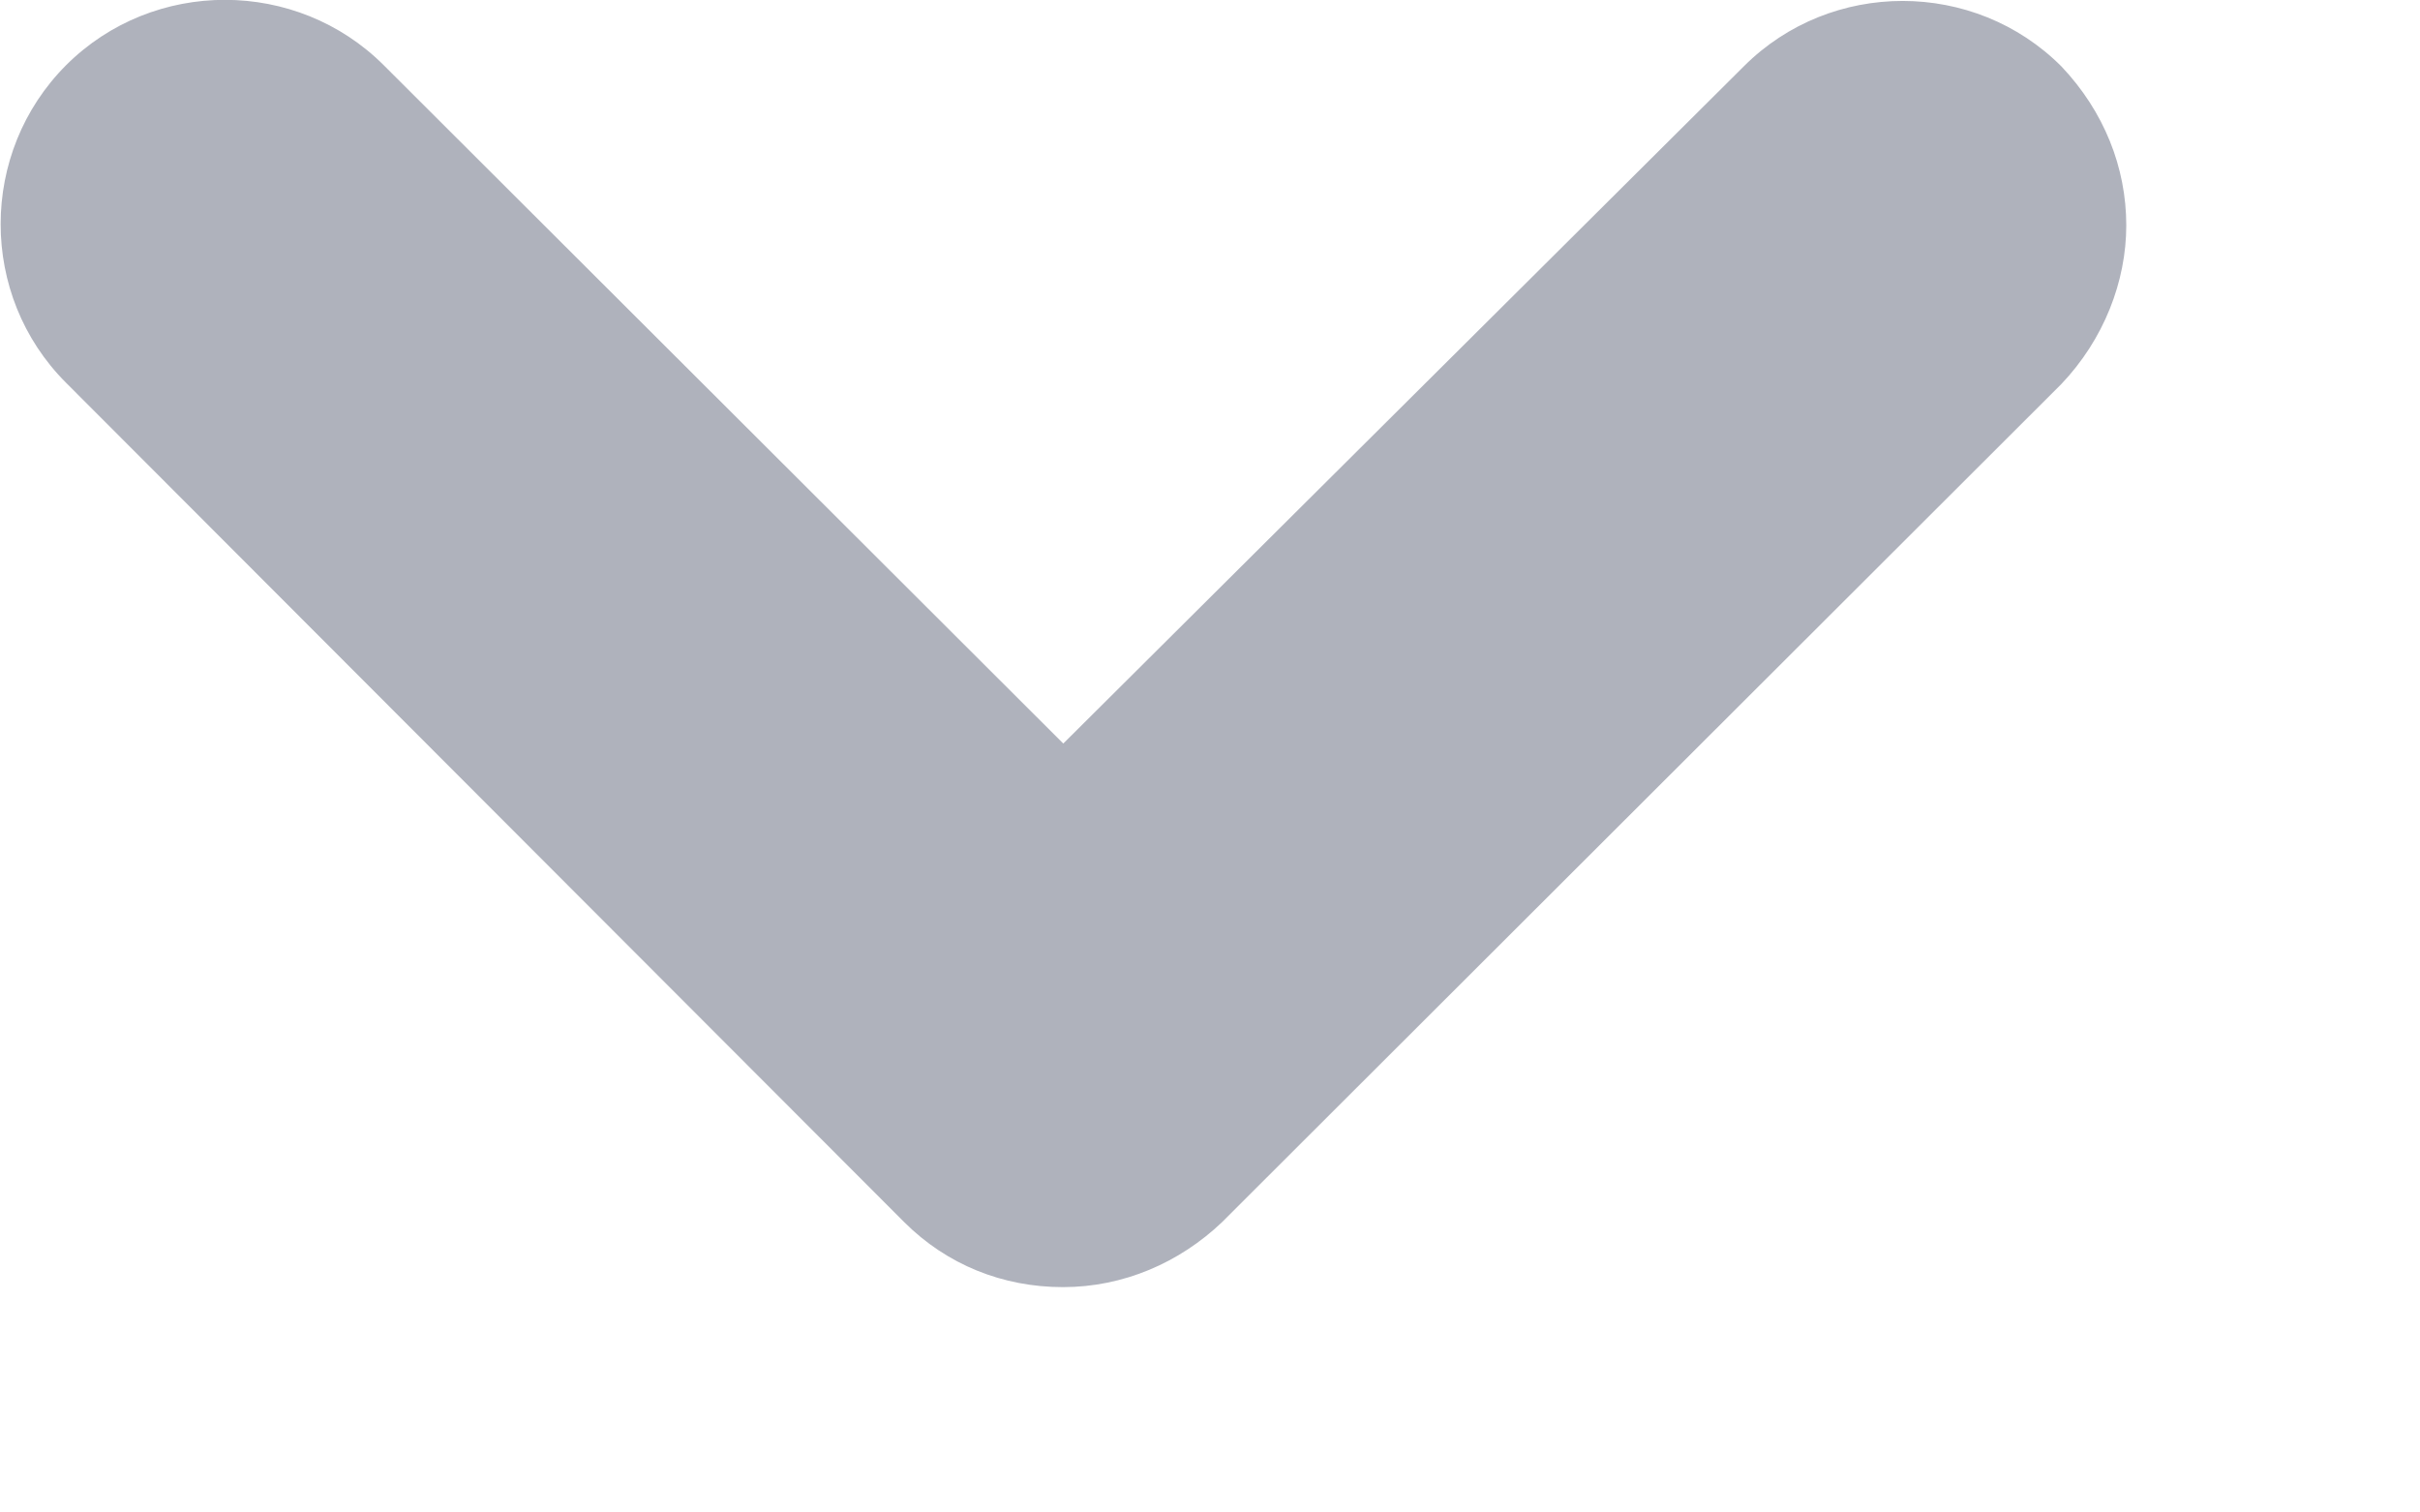 <svg width="8" height="5" viewBox="0 0 8 5" fill="none" xmlns="http://www.w3.org/2000/svg">
<path d="M7.029 0.745C7.029 0.553 6.955 0.368 6.815 0.22C6.527 -0.069 6.053 -0.069 5.765 0.219L3.515 2.458L1.269 0.216C0.981 -0.072 0.508 -0.073 0.219 0.215C-0.07 0.504 -0.07 0.977 0.218 1.265L2.989 4.04C3.13 4.181 3.315 4.255 3.514 4.255C3.714 4.255 3.899 4.174 4.039 4.041L6.814 1.27C6.955 1.122 7.029 0.93 7.029 0.745Z" fill="#AFB2BC"/>
</svg>

